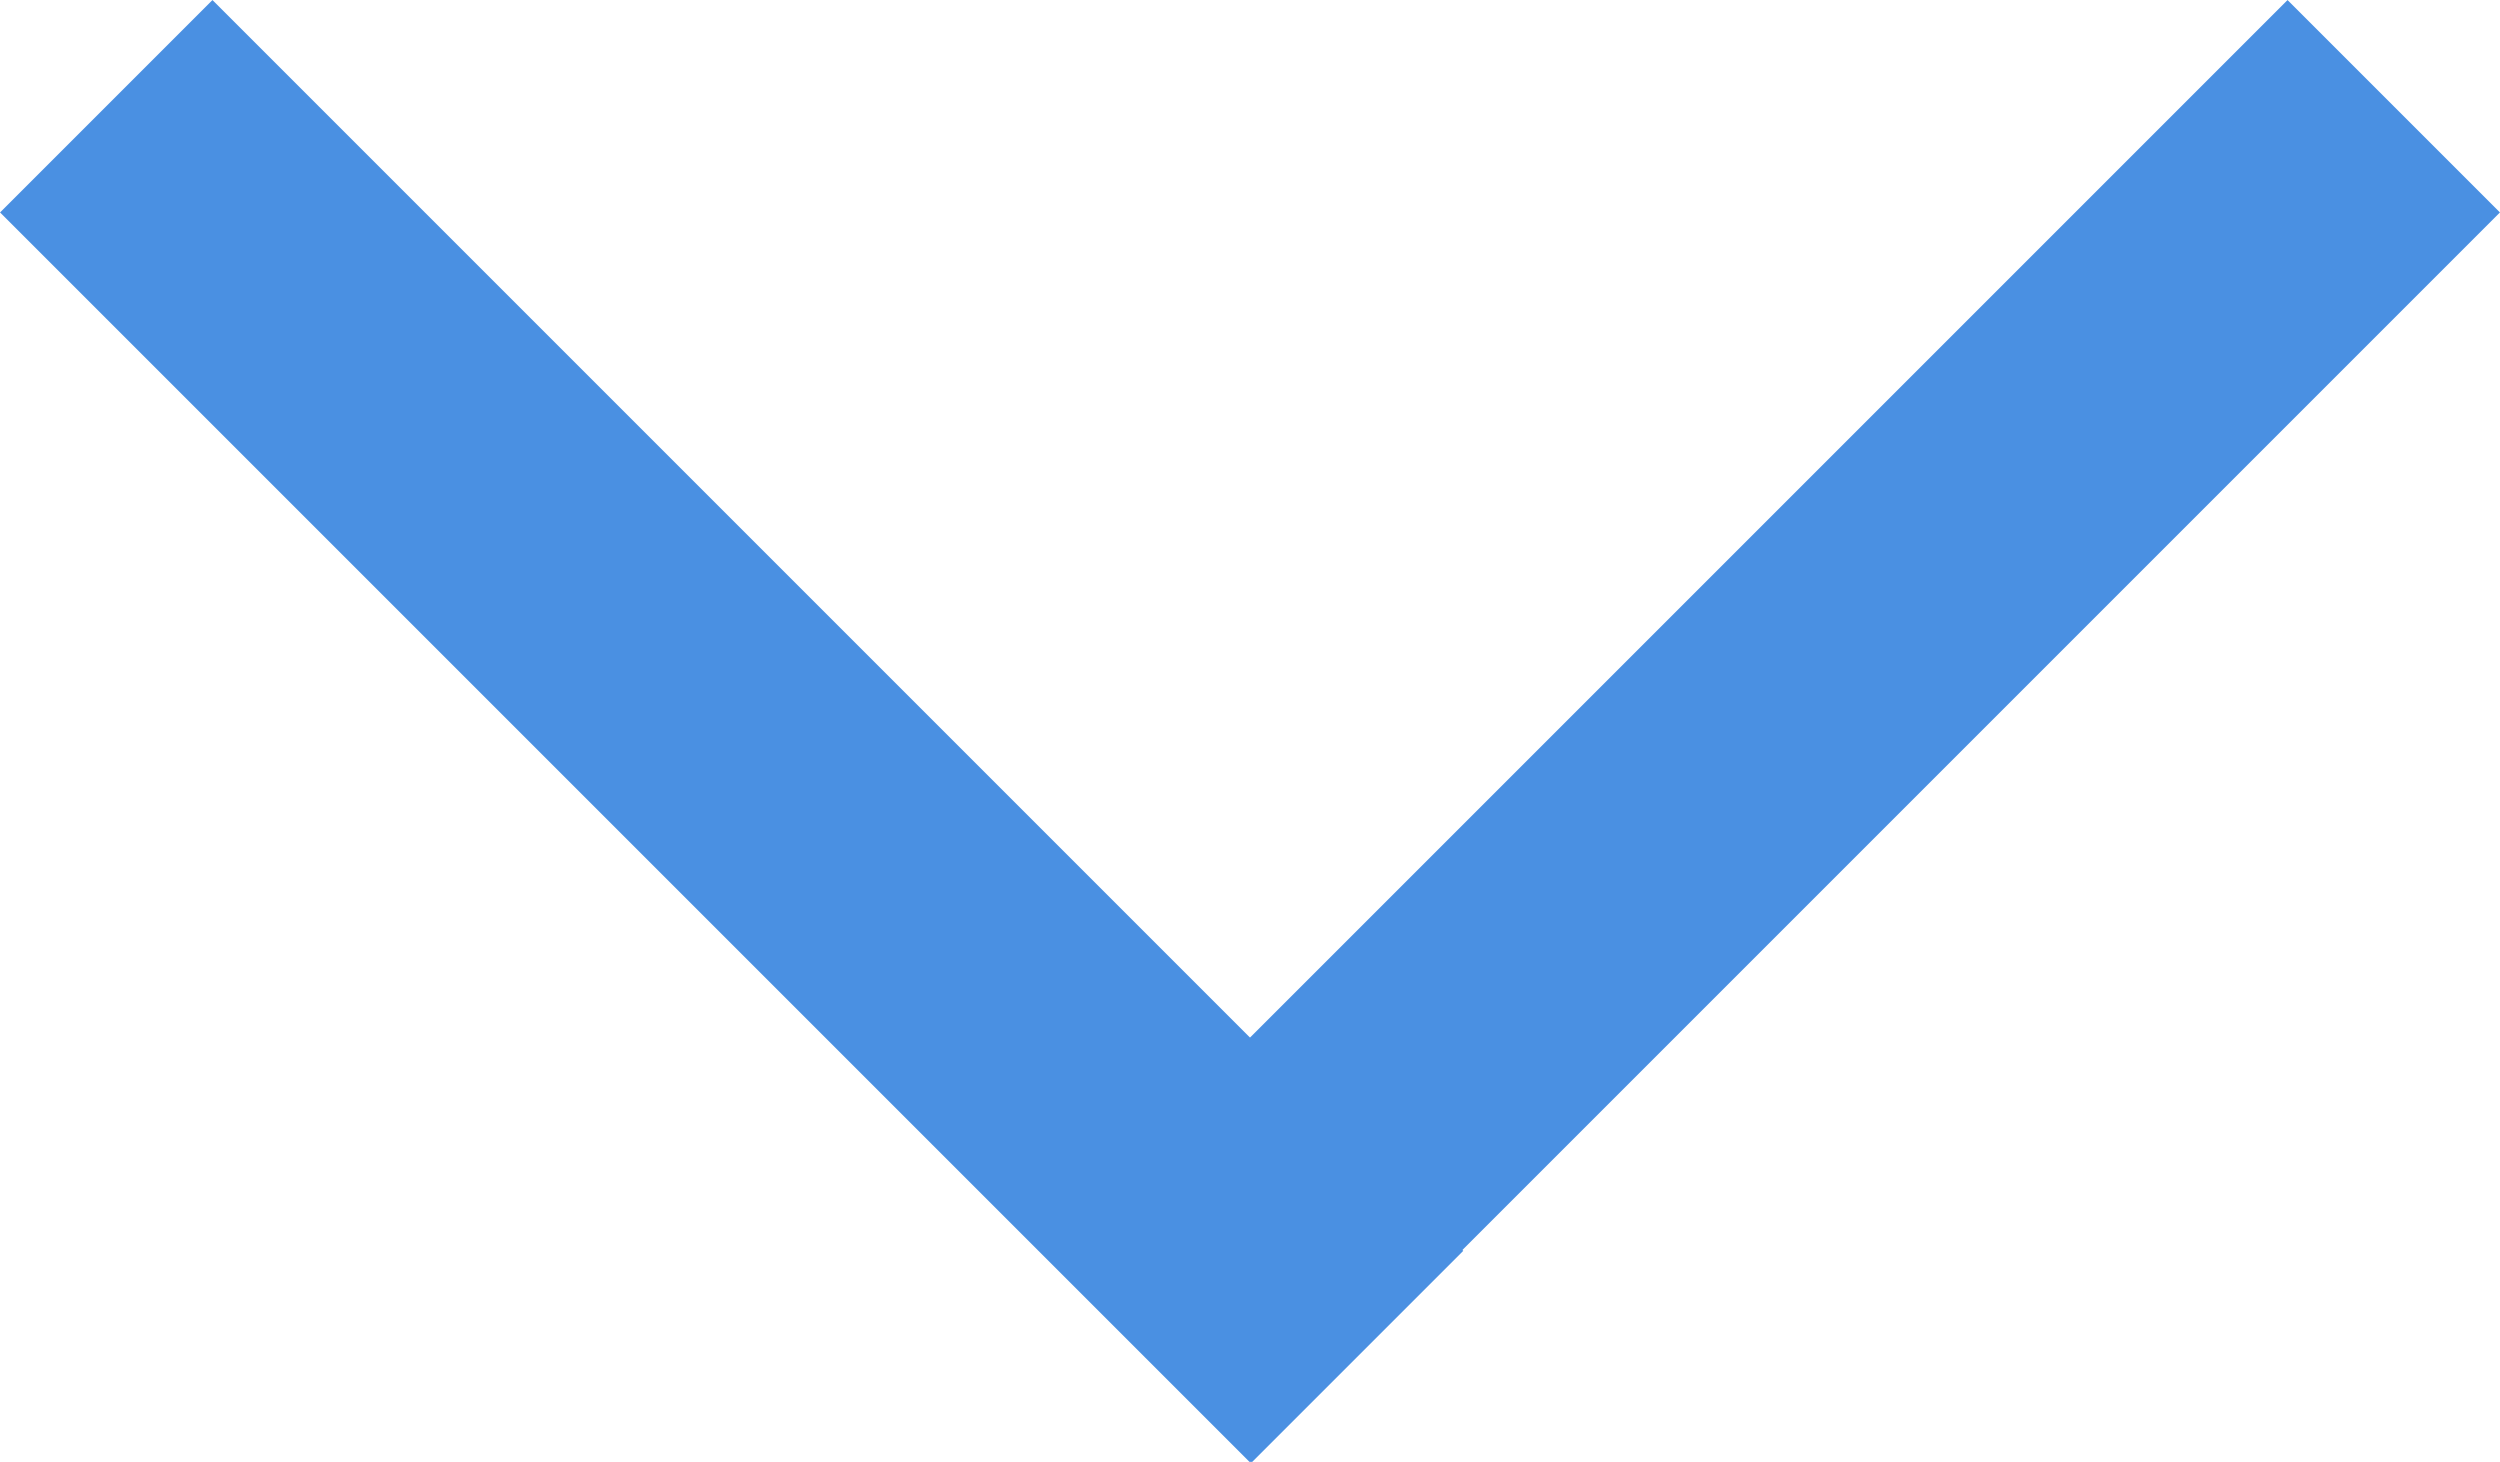 <?xml version="1.0" encoding="UTF-8" standalone="no"?>
<svg
   xmlns:dc="http://purl.org/dc/elements/1.1/"
   xmlns:cc="http://creativecommons.org/ns#"
   xmlns:rdf="http://www.w3.org/1999/02/22-rdf-syntax-ns#"
   xmlns:svg="http://www.w3.org/2000/svg"
   xmlns="http://www.w3.org/2000/svg"
   id="svg9405"
   version="1.1"
   viewBox="0 0 2.938 1.718"
   height="1.718mm"
   width="2.938mm">
  <defs
     id="defs9399" />
  <g
     transform="translate(-312.251,-21.73)"
     id="layer1">
    <g
       transform="matrix(0.353,0,0,0.353,312.309,21.788)"
       id="g2632">
      <path
         id="path2634"
         style="fill:none;stroke:#4a90e2;stroke-width:1;stroke-linecap:square;stroke-linejoin:miter;stroke-miterlimit:10;stroke-dasharray:none;stroke-opacity:1"
         d="M 4,4 0.543,0.543" />
    </g>
    <g
       transform="matrix(0,0.353,-0.353,0,315.131,21.788)"
       id="g2636">
      <path
         id="path2638"
         style="fill:none;stroke:#4a90e2;stroke-width:1;stroke-linecap:square;stroke-linejoin:miter;stroke-miterlimit:10;stroke-dasharray:none;stroke-opacity:1"
         d="M 3.667,3.667 0.543,0.543" />
    </g>
  </g>
</svg>
